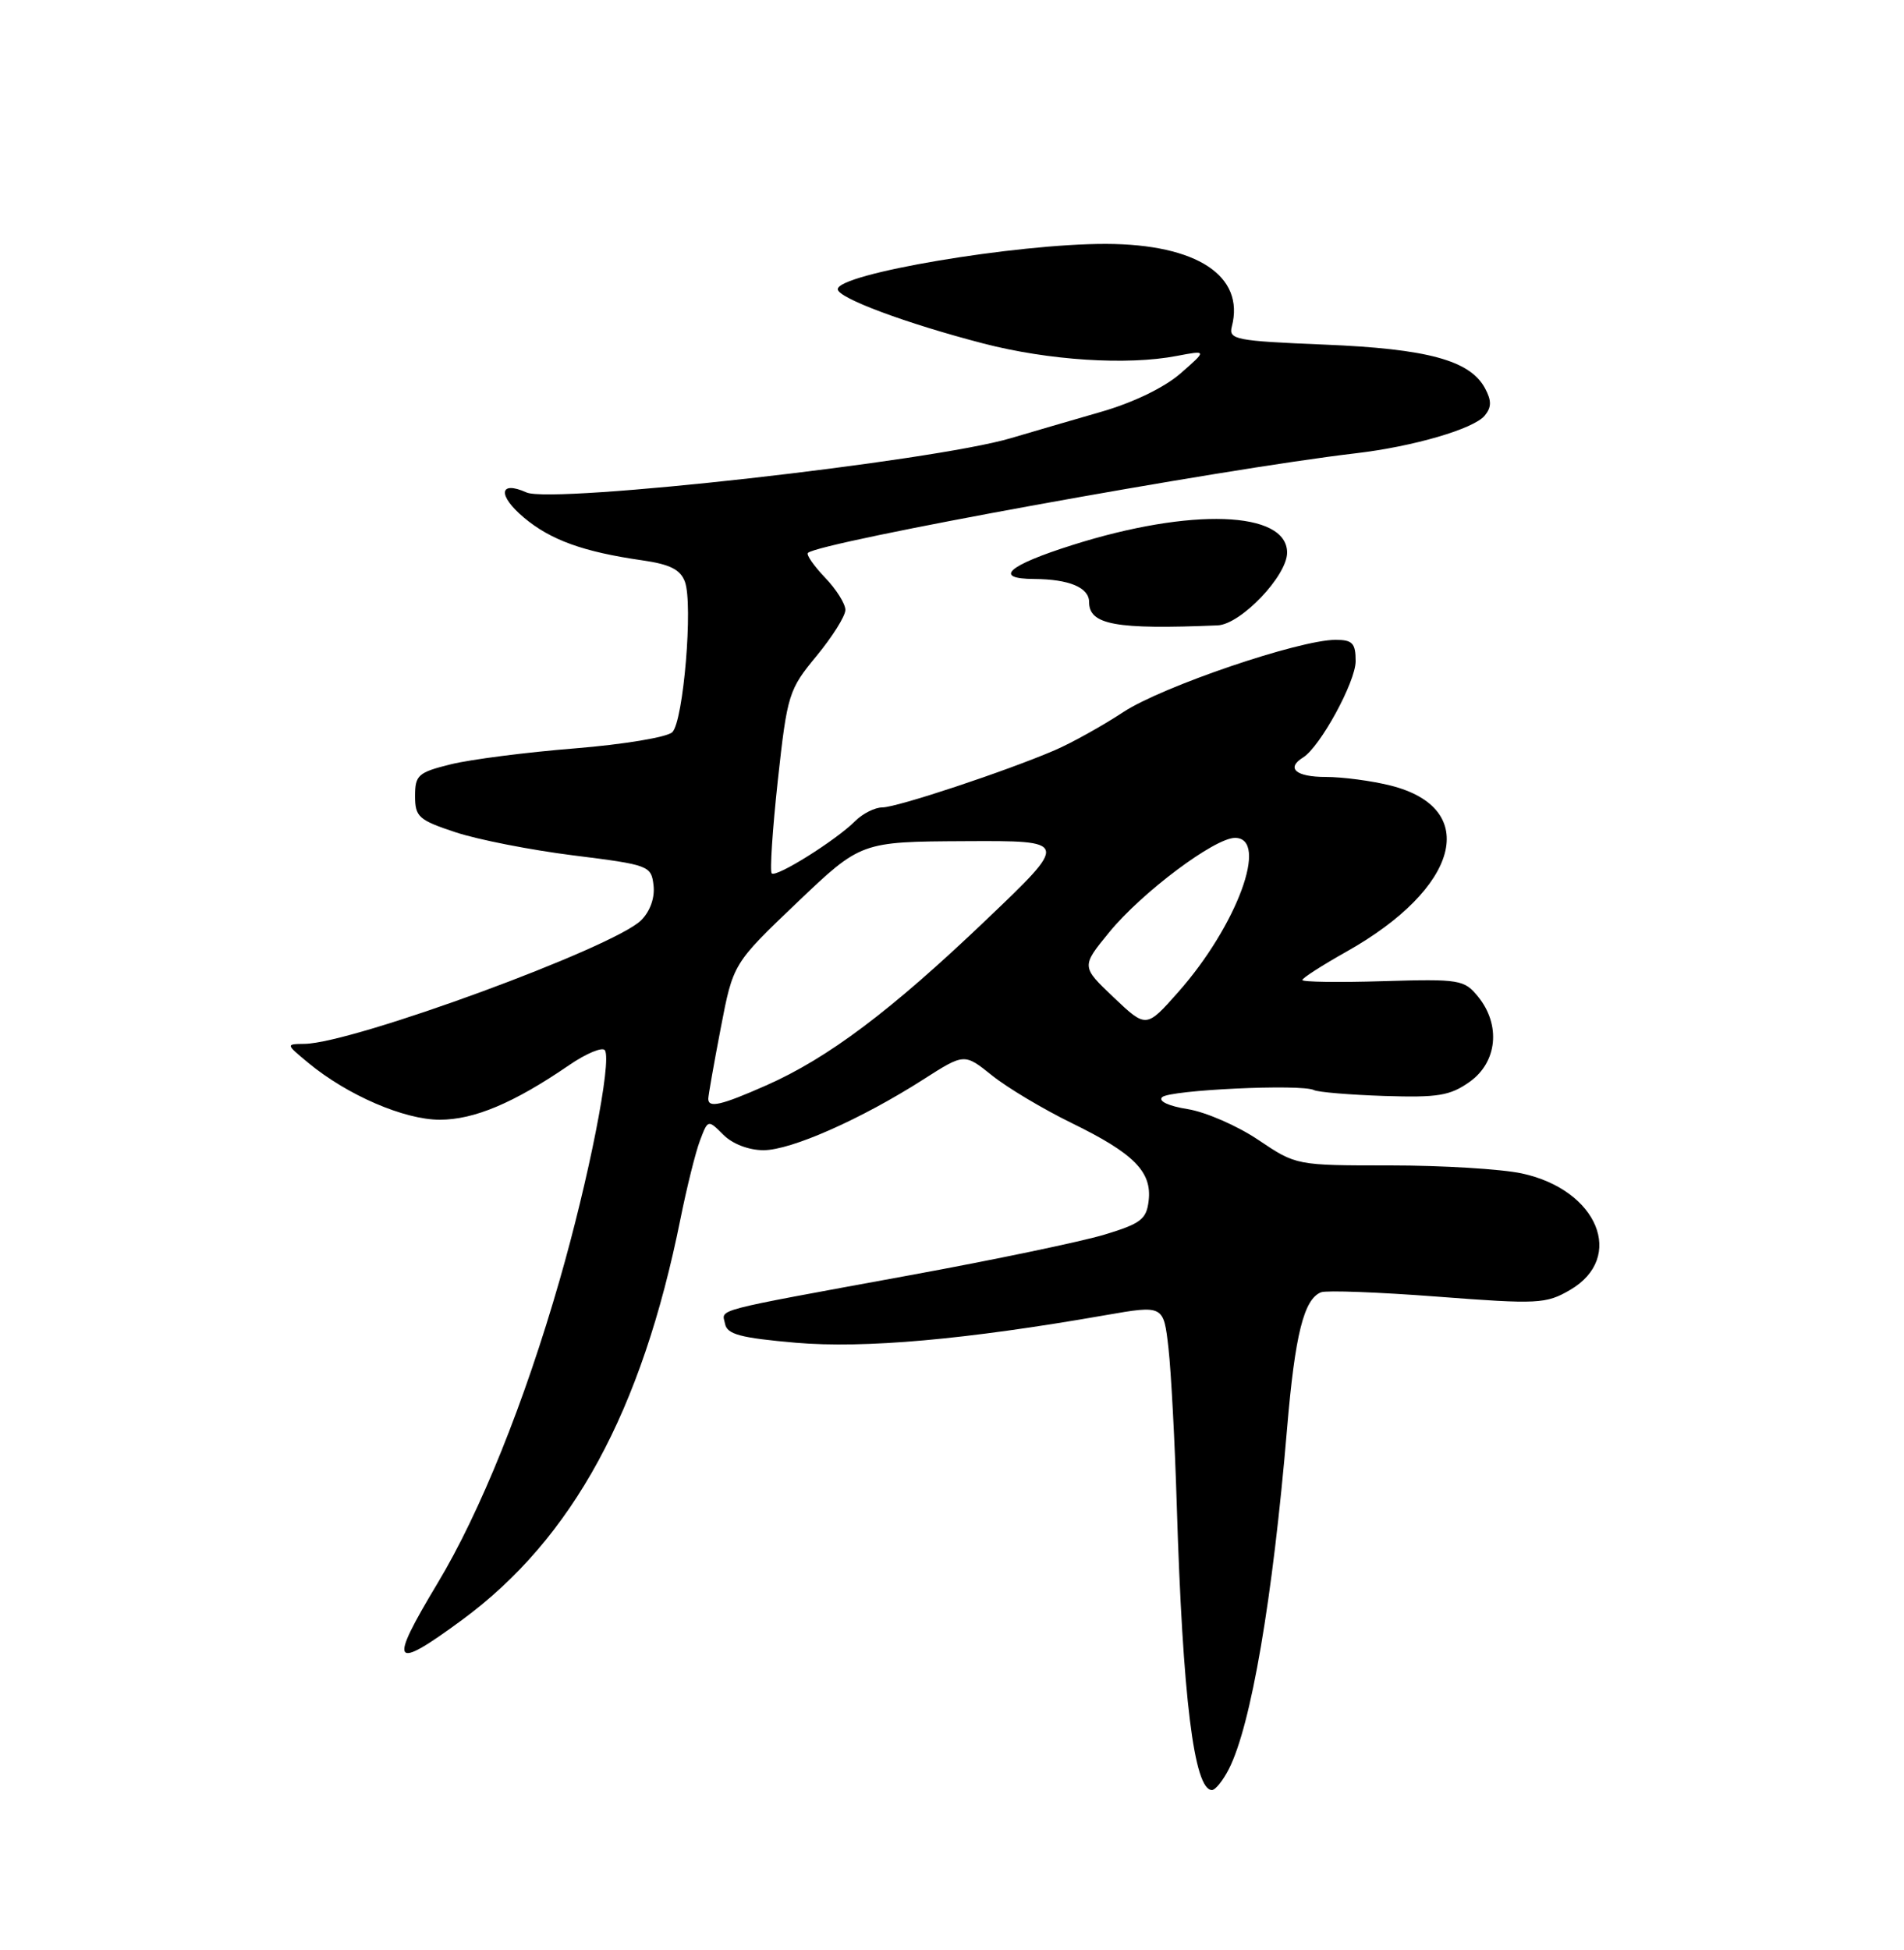 <?xml version="1.0" encoding="UTF-8" standalone="no"?>
<!DOCTYPE svg PUBLIC "-//W3C//DTD SVG 1.1//EN" "http://www.w3.org/Graphics/SVG/1.1/DTD/svg11.dtd" >
<svg xmlns="http://www.w3.org/2000/svg" xmlns:xlink="http://www.w3.org/1999/xlink" version="1.1" viewBox="0 0 250 256">
 <g >
 <path fill="currentColor"
d=" M 161.35 232.25 C 164.27 226.53 167.11 209.95 169.00 187.50 C 170.04 175.19 171.21 170.52 173.47 169.65 C 174.19 169.38 181.07 169.64 188.78 170.23 C 201.96 171.24 203.00 171.18 206.15 169.35 C 213.47 165.09 209.79 156.19 199.82 154.05 C 197.11 153.47 189.34 153.00 182.55 153.00 C 170.20 153.00 170.20 153.00 165.22 149.65 C 162.48 147.80 158.31 145.99 155.96 145.61 C 153.44 145.21 152.05 144.56 152.59 144.04 C 153.57 143.09 170.91 142.28 172.53 143.11 C 173.06 143.38 177.21 143.73 181.74 143.88 C 188.83 144.11 190.40 143.85 192.99 142.01 C 196.60 139.43 197.08 134.56 194.09 130.86 C 192.26 128.61 191.69 128.51 181.59 128.81 C 175.76 128.99 171.00 128.92 171.00 128.66 C 171.00 128.40 173.59 126.74 176.75 124.96 C 191.64 116.61 194.45 106.11 182.59 103.13 C 180.13 102.51 176.29 102.00 174.06 102.00 C 170.15 102.00 168.82 100.85 171.10 99.44 C 173.33 98.06 178.00 89.52 178.00 86.80 C 178.00 84.44 177.59 84.00 175.36 84.00 C 170.60 84.00 152.61 90.12 147.50 93.48 C 144.75 95.29 140.70 97.54 138.50 98.49 C 131.99 101.28 117.77 106.00 115.85 106.00 C 114.88 106.00 113.27 106.81 112.29 107.79 C 109.76 110.32 101.91 115.24 101.33 114.66 C 101.07 114.40 101.43 108.90 102.13 102.44 C 103.37 91.14 103.56 90.54 107.21 86.12 C 109.29 83.60 111.00 80.88 111.00 80.07 C 111.00 79.27 109.80 77.35 108.32 75.82 C 106.85 74.28 105.84 72.82 106.08 72.59 C 107.47 71.19 160.40 61.57 178.00 59.51 C 185.56 58.63 193.50 56.31 194.94 54.57 C 195.85 53.47 195.86 52.61 194.99 50.98 C 193.02 47.31 187.46 45.79 173.88 45.24 C 162.24 44.76 161.30 44.58 161.74 42.88 C 163.48 36.22 157.16 32.06 145.24 32.02 C 133.41 31.99 110.00 35.94 110.00 37.97 C 110.00 39.12 118.97 42.46 129.14 45.10 C 137.70 47.32 147.99 47.98 154.50 46.73 C 158.50 45.97 158.50 45.97 155.00 49.03 C 152.86 50.89 148.77 52.87 144.50 54.09 C 140.65 55.20 135.36 56.74 132.74 57.52 C 122.44 60.58 72.55 66.17 69.13 64.65 C 65.52 63.03 65.31 65.03 68.79 67.95 C 72.30 70.90 76.60 72.45 84.32 73.56 C 87.96 74.08 89.34 74.77 89.93 76.37 C 91.02 79.32 89.74 94.66 88.28 96.12 C 87.62 96.78 81.90 97.73 75.48 98.25 C 69.11 98.76 61.77 99.70 59.19 100.34 C 54.90 101.40 54.50 101.76 54.50 104.50 C 54.50 107.24 54.97 107.66 59.81 109.26 C 62.73 110.23 69.71 111.60 75.31 112.30 C 85.22 113.54 85.51 113.65 85.81 116.23 C 86.00 117.85 85.37 119.63 84.19 120.81 C 80.62 124.38 46.41 136.94 40.00 137.04 C 37.50 137.07 37.50 137.07 40.50 139.55 C 45.61 143.78 53.08 147.00 57.74 147.00 C 62.26 147.00 67.46 144.81 74.69 139.86 C 76.99 138.28 79.13 137.40 79.43 137.89 C 80.34 139.37 77.30 154.80 73.47 168.09 C 68.87 184.10 63.06 198.52 57.46 207.84 C 50.95 218.67 51.46 219.44 60.68 212.66 C 75.19 201.98 84.26 185.31 89.35 160.00 C 90.18 155.88 91.33 151.25 91.91 149.73 C 92.96 146.96 92.96 146.96 94.98 148.98 C 96.18 150.18 98.32 151.00 100.25 151.00 C 103.88 151.00 113.09 146.92 121.24 141.71 C 126.62 138.27 126.62 138.27 130.26 141.19 C 132.26 142.80 136.96 145.60 140.70 147.43 C 148.88 151.42 151.27 153.83 150.82 157.63 C 150.54 160.07 149.80 160.64 145.00 162.09 C 141.97 163.00 130.50 165.40 119.50 167.41 C 92.98 172.28 94.81 171.80 95.20 173.79 C 95.46 175.18 97.20 175.64 104.51 176.28 C 113.49 177.05 126.80 175.87 145.14 172.66 C 152.78 171.33 152.78 171.33 153.42 176.96 C 153.77 180.06 154.26 189.32 154.51 197.55 C 155.29 222.91 156.78 235.00 159.13 235.00 C 159.58 235.00 160.58 233.76 161.35 232.25 Z  M 159.88 82.10 C 162.92 81.97 169.00 75.60 169.00 72.55 C 169.00 67.07 156.37 66.62 140.79 71.56 C 132.30 74.24 130.35 75.99 135.81 76.01 C 140.38 76.04 143.00 77.14 143.00 79.03 C 143.00 82.03 146.49 82.66 159.88 82.10 Z  M 93.00 144.25 C 93.00 143.84 93.73 139.68 94.63 135.00 C 96.26 126.50 96.26 126.50 104.65 118.50 C 113.04 110.50 113.04 110.50 126.72 110.43 C 140.40 110.36 140.40 110.36 129.45 120.80 C 116.97 132.71 108.72 138.91 100.59 142.50 C 94.68 145.11 93.00 145.50 93.00 144.25 Z  M 146.23 130.94 C 141.96 126.89 141.96 126.89 145.66 122.37 C 149.94 117.15 159.48 110.00 162.16 110.00 C 166.67 110.00 162.42 121.53 154.70 130.25 C 150.50 134.99 150.50 134.99 146.23 130.94 Z "/>
</g>
</svg>